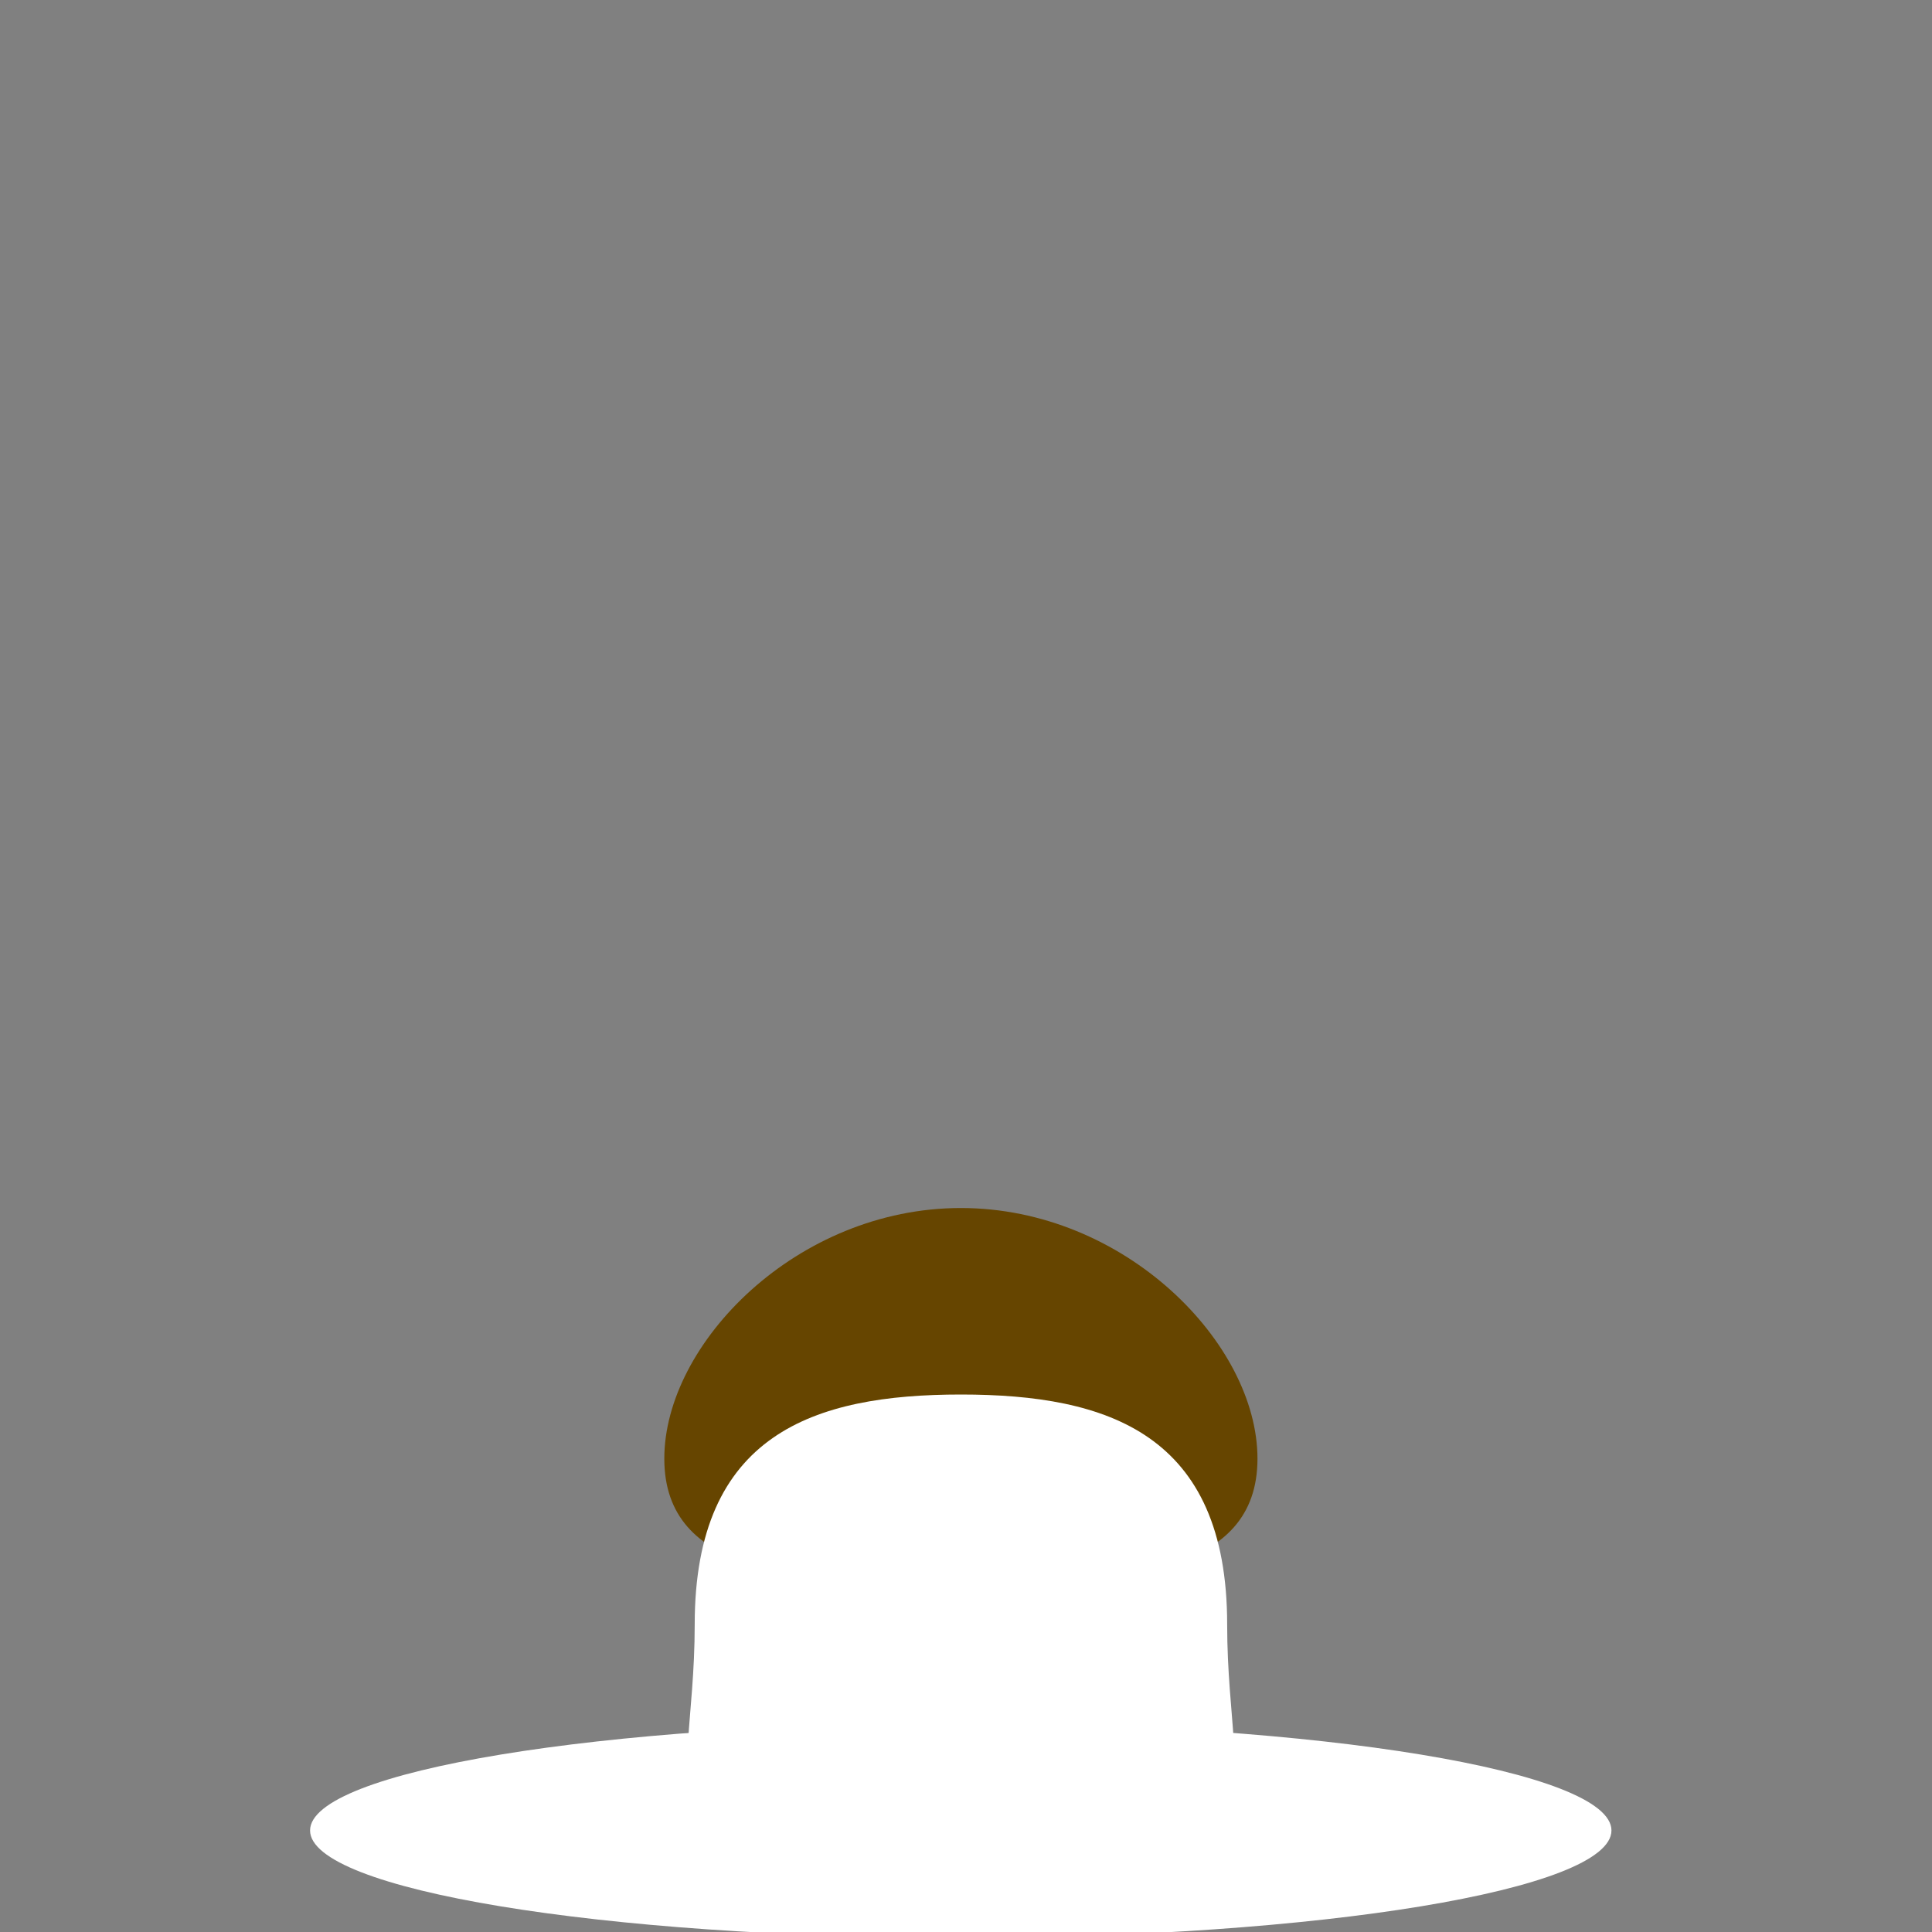 <svg xmlns="http://www.w3.org/2000/svg" xmlns:cc="http://creativecommons.org/ns#" xmlns:dc="http://purl.org/dc/elements/1.1/" xmlns:rdf="http://www.w3.org/1999/02/22-rdf-syntax-ns#" enable-background="new 0 0 45 45" version="1.1" viewBox="0 0 45 45" xml:space="preserve"><rect x="0" y="0" width="45" height="45" fill="#808080" stroke="none"/><g><g transform="matrix(1.727 0 0 -.973 29.289 33.975)" fill="#664500"><path d="m0 0c0-2.763-1.791-3-4-3-2.21 0-4 0.237-4 3 0 2.761 1.79 6 4 6 2.209 0 4-3.239 4-6" fill="#664500"/></g><g transform="matrix(.842 0 0 -1.25 37.534 42.635)" fill="#88c9f9"><path d="m0 0c0-1.104-8.059-2-18-2s-18 0.896-18 2 8.059 2 18 2 18-0.896 18-2" fill="#fff"/></g><g transform="matrix(2.067 0 0 -2.678 28.583 37.837)" fill="#88c9f9"><path d="m0 0c0-1.657 0.861-2-3-2-3.861 0-3 0.343-3 2s1.343 2 3 2 3-0.343 3-2" fill="#fff"/></g></g></svg>
